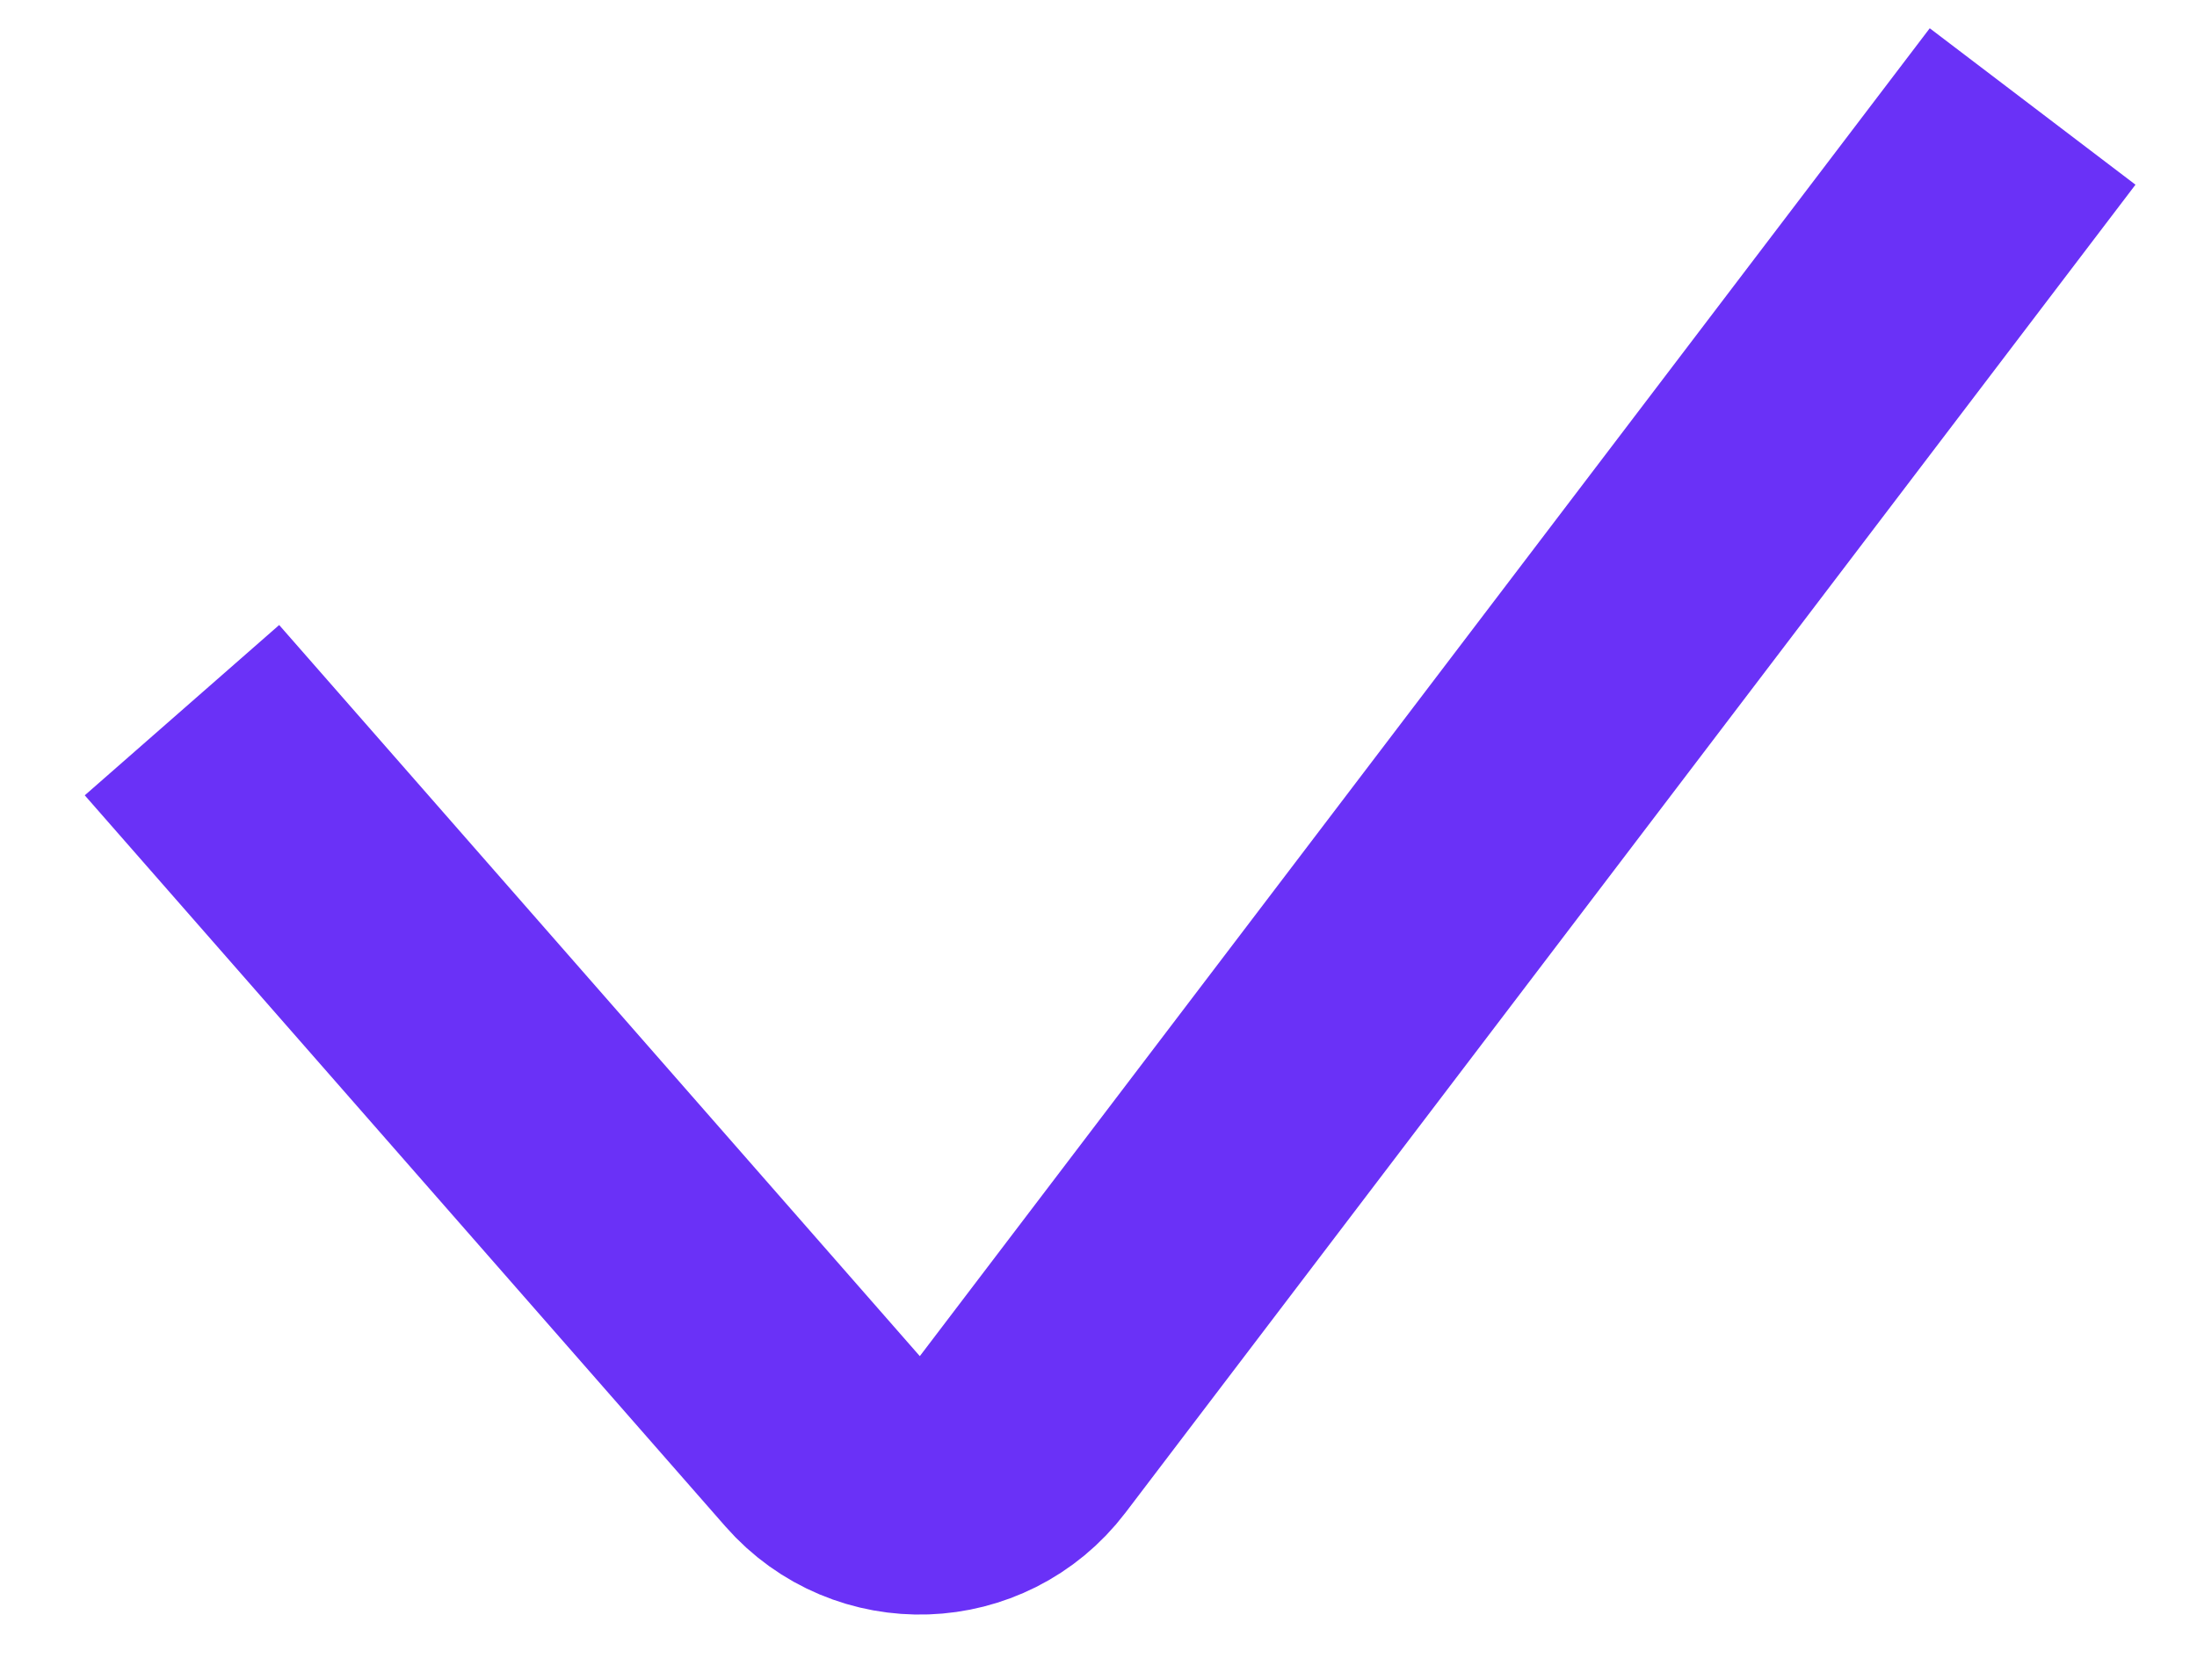 <svg width="17" height="13" viewBox="0 0 17 13" fill="none" xmlns="http://www.w3.org/2000/svg">
<path d="M15.728 0.824L7.913 11.101C7.53 11.604 6.782 11.63 6.365 11.154L1.408 5.496" stroke="#6A31F7" stroke-width="2"/>
</svg>
